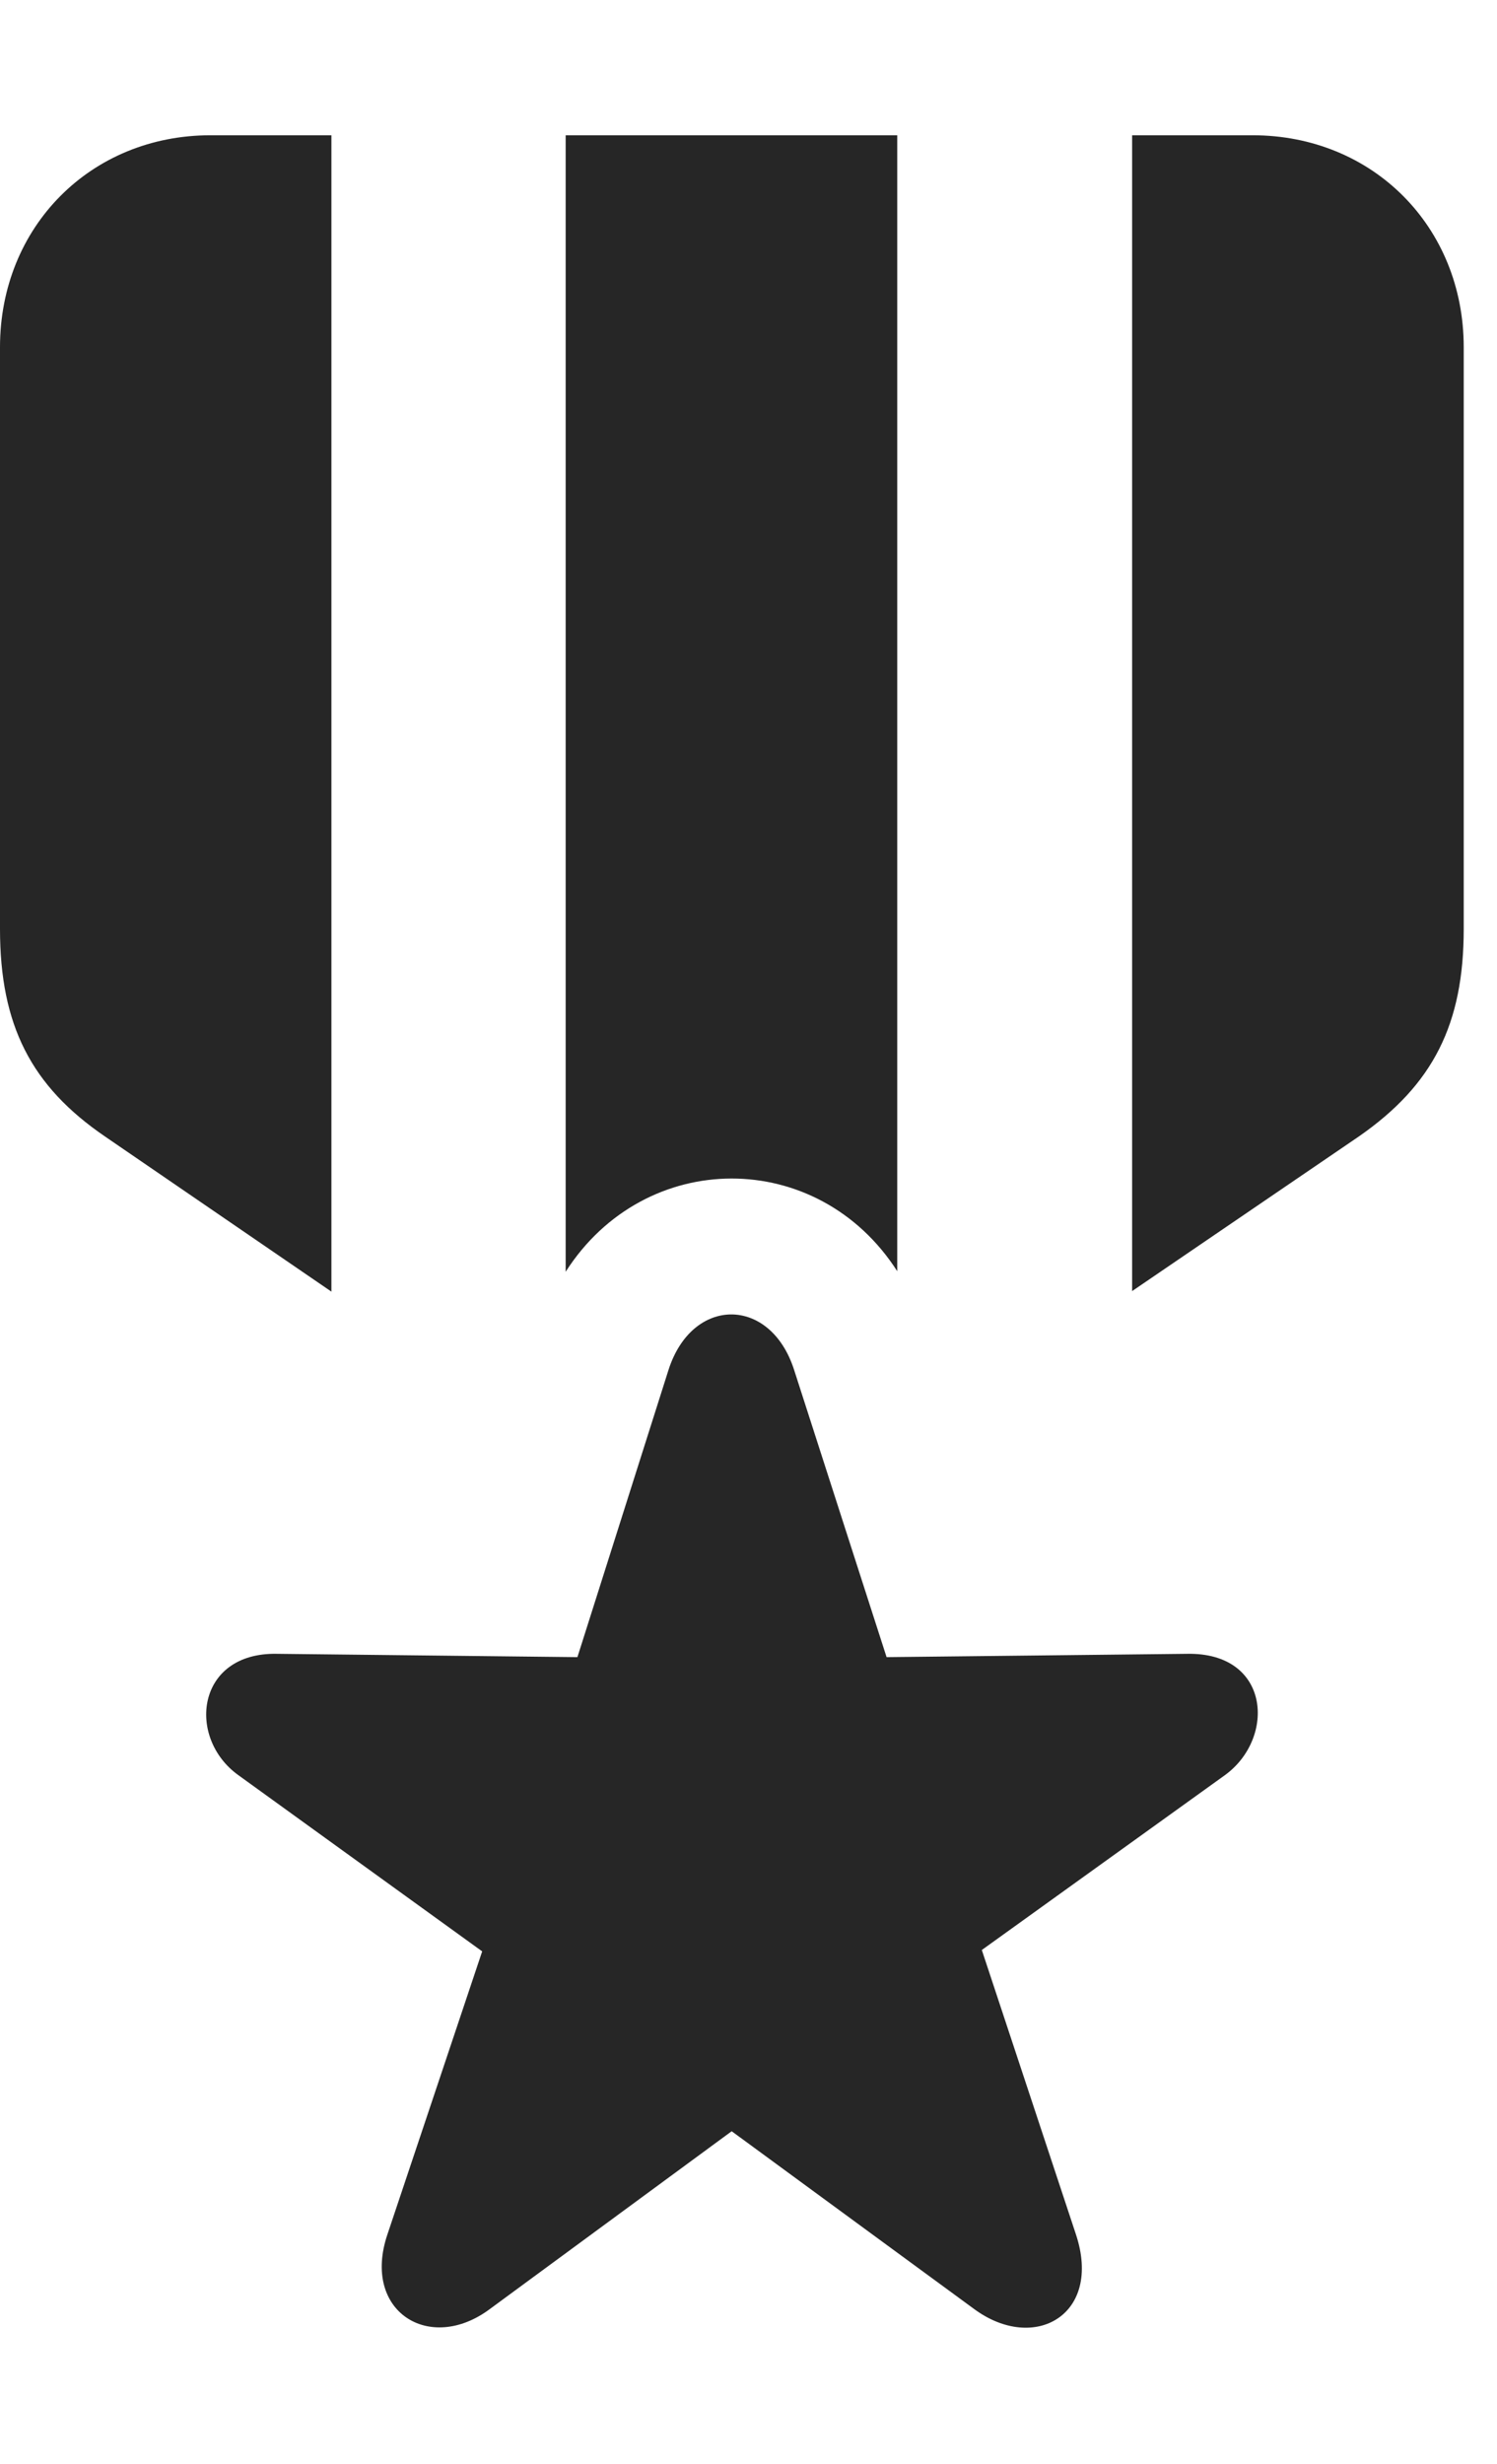 <?xml version="1.0" encoding="UTF-8"?>
<!--Generator: Apple Native CoreSVG 326-->
<!DOCTYPE svg PUBLIC "-//W3C//DTD SVG 1.1//EN" "http://www.w3.org/Graphics/SVG/1.1/DTD/svg11.dtd">
<svg version="1.1" xmlns="http://www.w3.org/2000/svg" xmlns:xlink="http://www.w3.org/1999/xlink"
       viewBox="0 0 16.284 26.8">
       <g>
              <rect height="26.8" opacity="0" width="16.284" x="0" y="0" />
              <path d="M3.605 14.047L1.141 12.359C0.341 11.812 0 11.152 0 10.103L0 3.776C0 2.466 0.987 1.471 2.29 1.471L3.605 1.471ZM15.922 3.776L15.922 10.103C15.922 11.135 15.591 11.797 14.782 12.359L12.315 14.041L12.315 1.471L13.625 1.471C14.933 1.471 15.922 2.466 15.922 3.776ZM9.76 13.825C8.898 12.48 7.017 12.48 6.153 13.831L6.153 1.471L9.76 1.471Z"
                     fill="currentColor" fill-opacity="0.85" />
              <path d="M5.328 25.112L7.959 23.178L10.597 25.112C11.253 25.594 11.993 25.174 11.704 24.301L10.68 21.207L13.325 19.305C13.88 18.902 13.821 17.968 12.912 17.986L9.644 18.022L8.639 14.901C8.382 14.093 7.528 14.093 7.271 14.901L6.281 18.022L3.013 17.986C2.134 17.968 2.027 18.899 2.592 19.305L5.245 21.222L4.214 24.301C3.932 25.137 4.672 25.601 5.328 25.112Z"
                     fill="currentColor" fill-opacity="0.85" />
       </g>
</svg>